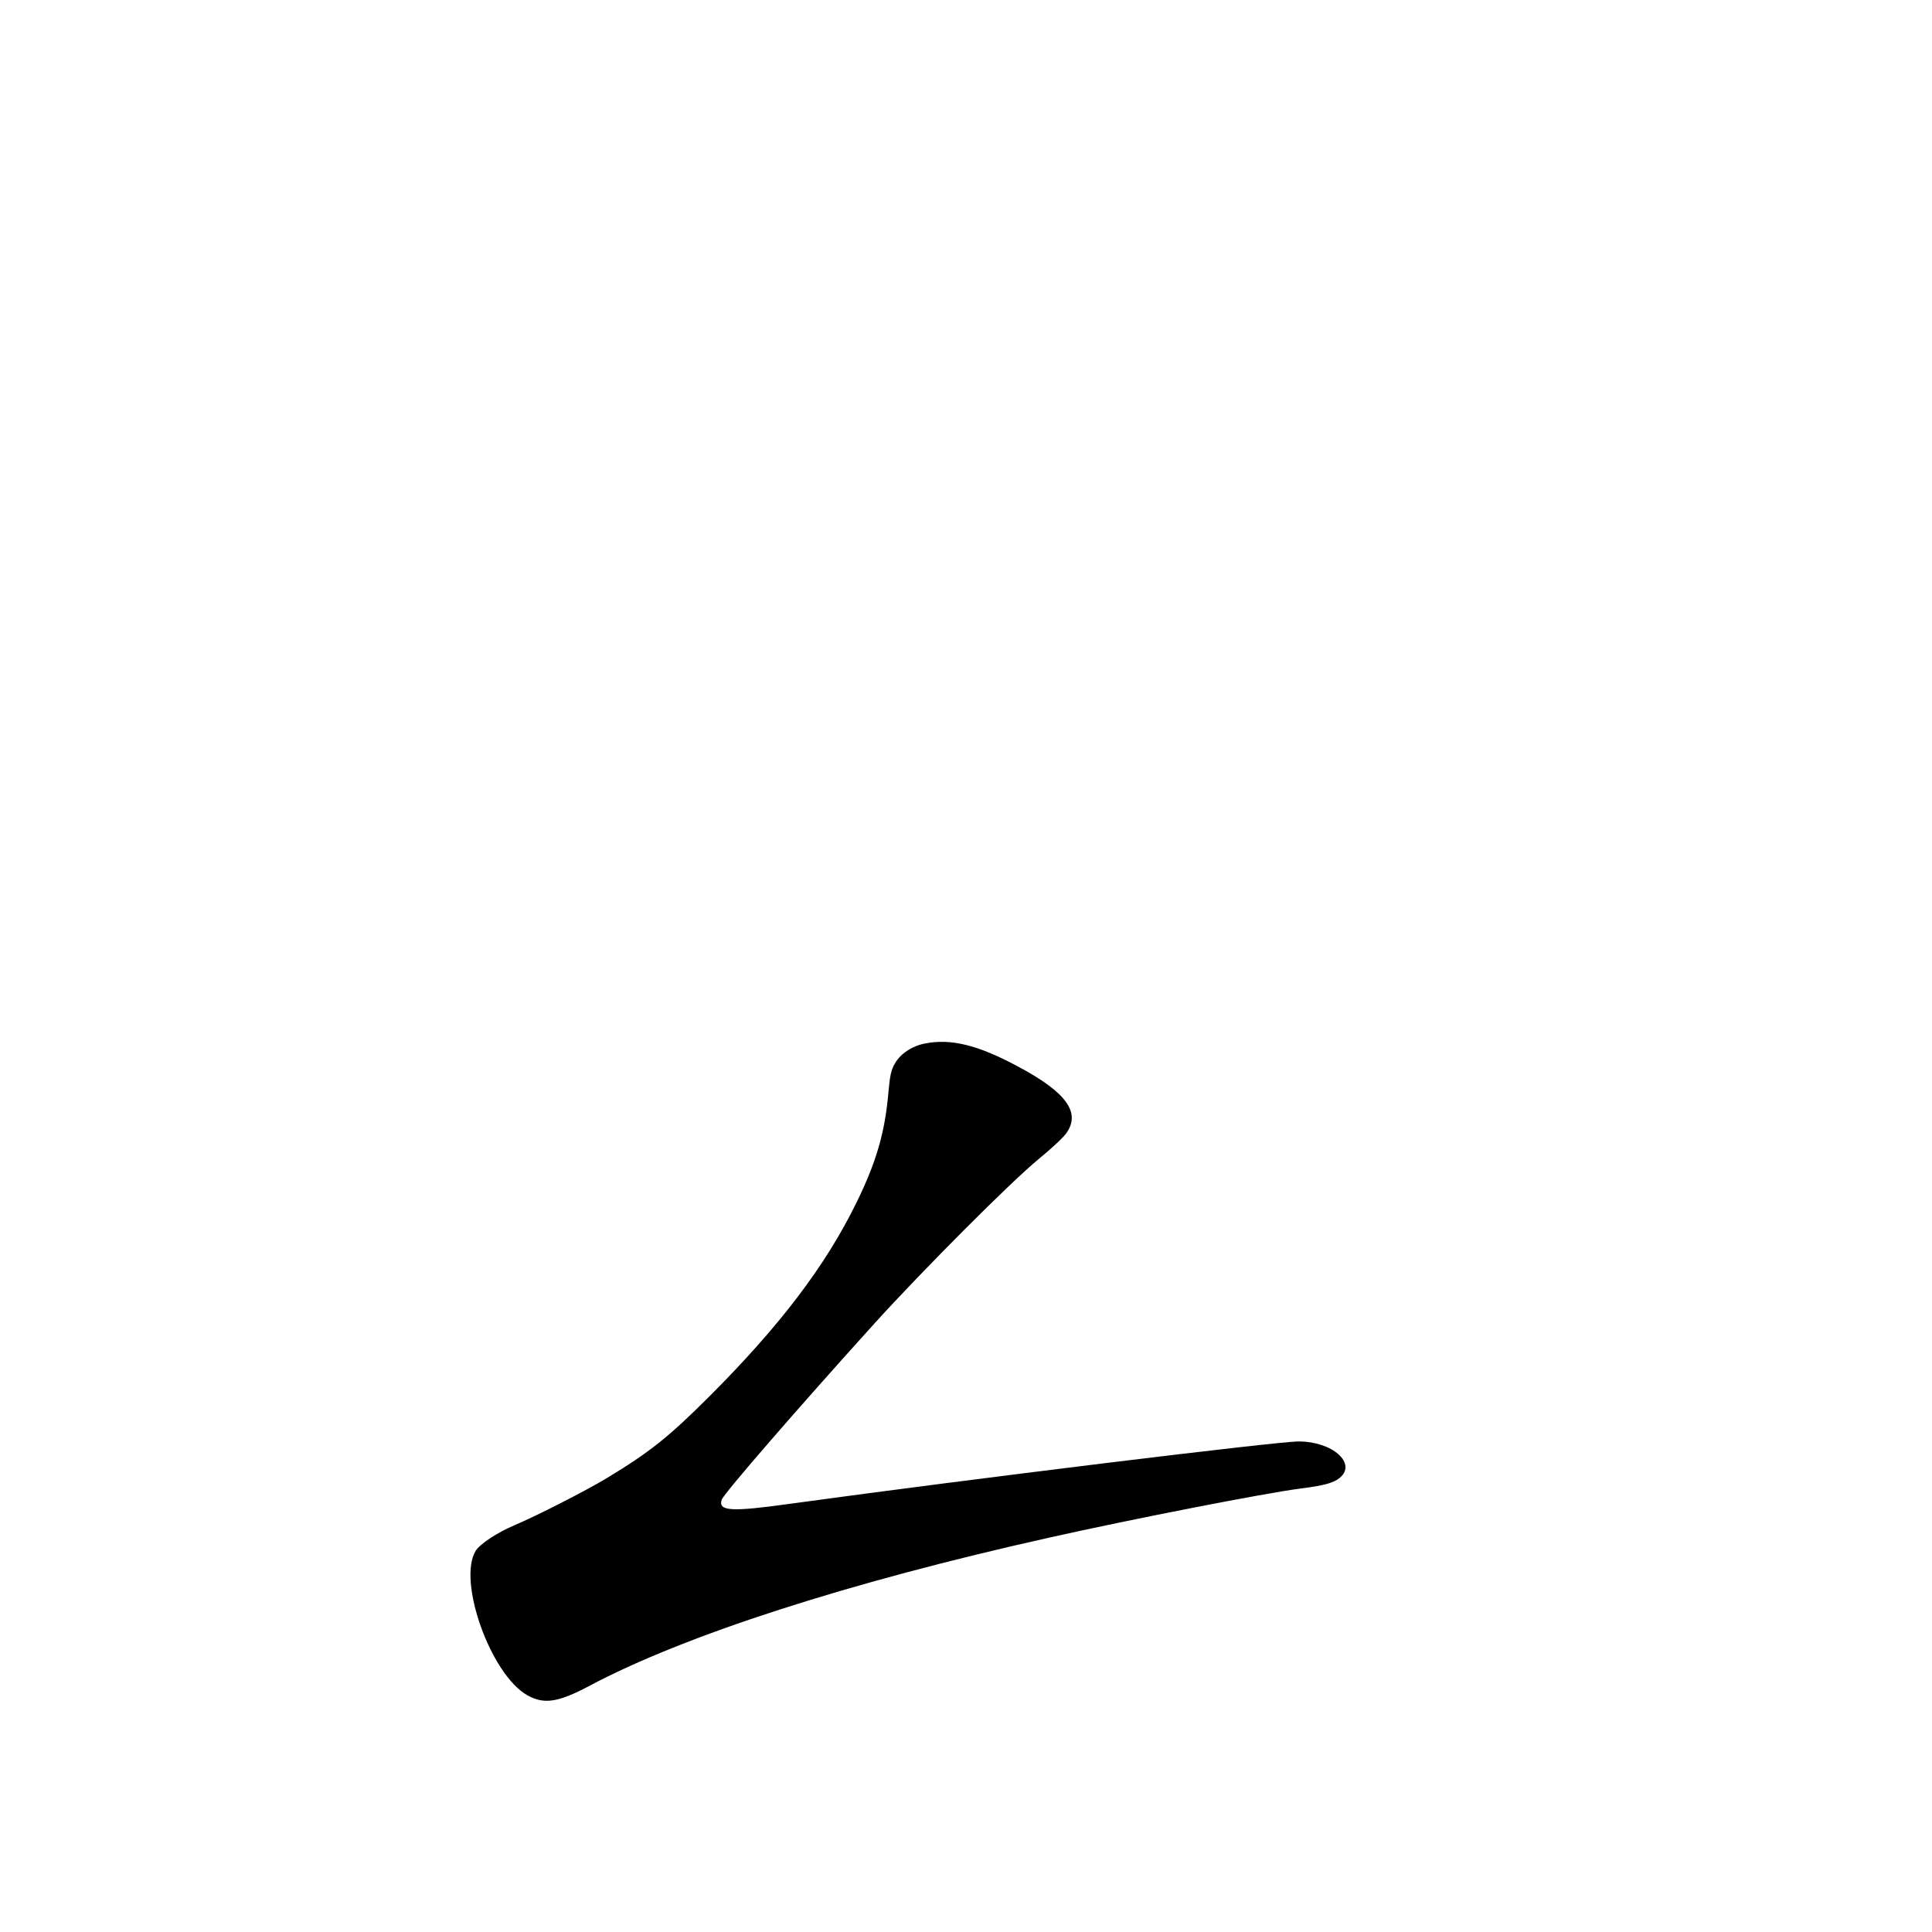 <?xml version="1.0" standalone="no"?>
<!DOCTYPE svg PUBLIC "-//W3C//DTD SVG 20010904//EN"
 "http://www.w3.org/TR/2001/REC-SVG-20010904/DTD/svg10.dtd">
<svg version="1.0" xmlns="http://www.w3.org/2000/svg"
 width="1024pt" height="1024pt" viewBox="0 0 1024 1024"
 preserveAspectRatio="xMidYMid meet">
<g transform="translate(0,1024) scale(0.1,-0.1)"
fill="#000000" stroke="none">
<path d="M4901 4709 c-66 -13 -127 -53 -157 -104 -21 -36 -27 -65 -35 -152
-18 -214 -64 -372 -170 -588 -164 -335 -407 -654 -778 -1025 -217 -217 -319
-298 -546 -435 -113 -68 -368 -198 -488 -249 -92 -39 -183 -99 -206 -136 -97
-160 79 -653 272 -764 89 -51 164 -40 330 48 503 268 1374 549 2437 786 446
100 1150 237 1330 260 127 16 178 30 211 57 92 77 -39 193 -218 193 -116 0
-1724 -197 -2693 -330 -315 -44 -384 -40 -365 21 10 32 423 507 814 939 259
285 717 744 864 865 65 53 132 115 148 138 79 109 2 217 -253 353 -213 115
-358 151 -497 123z"/>
</g>
</svg>

